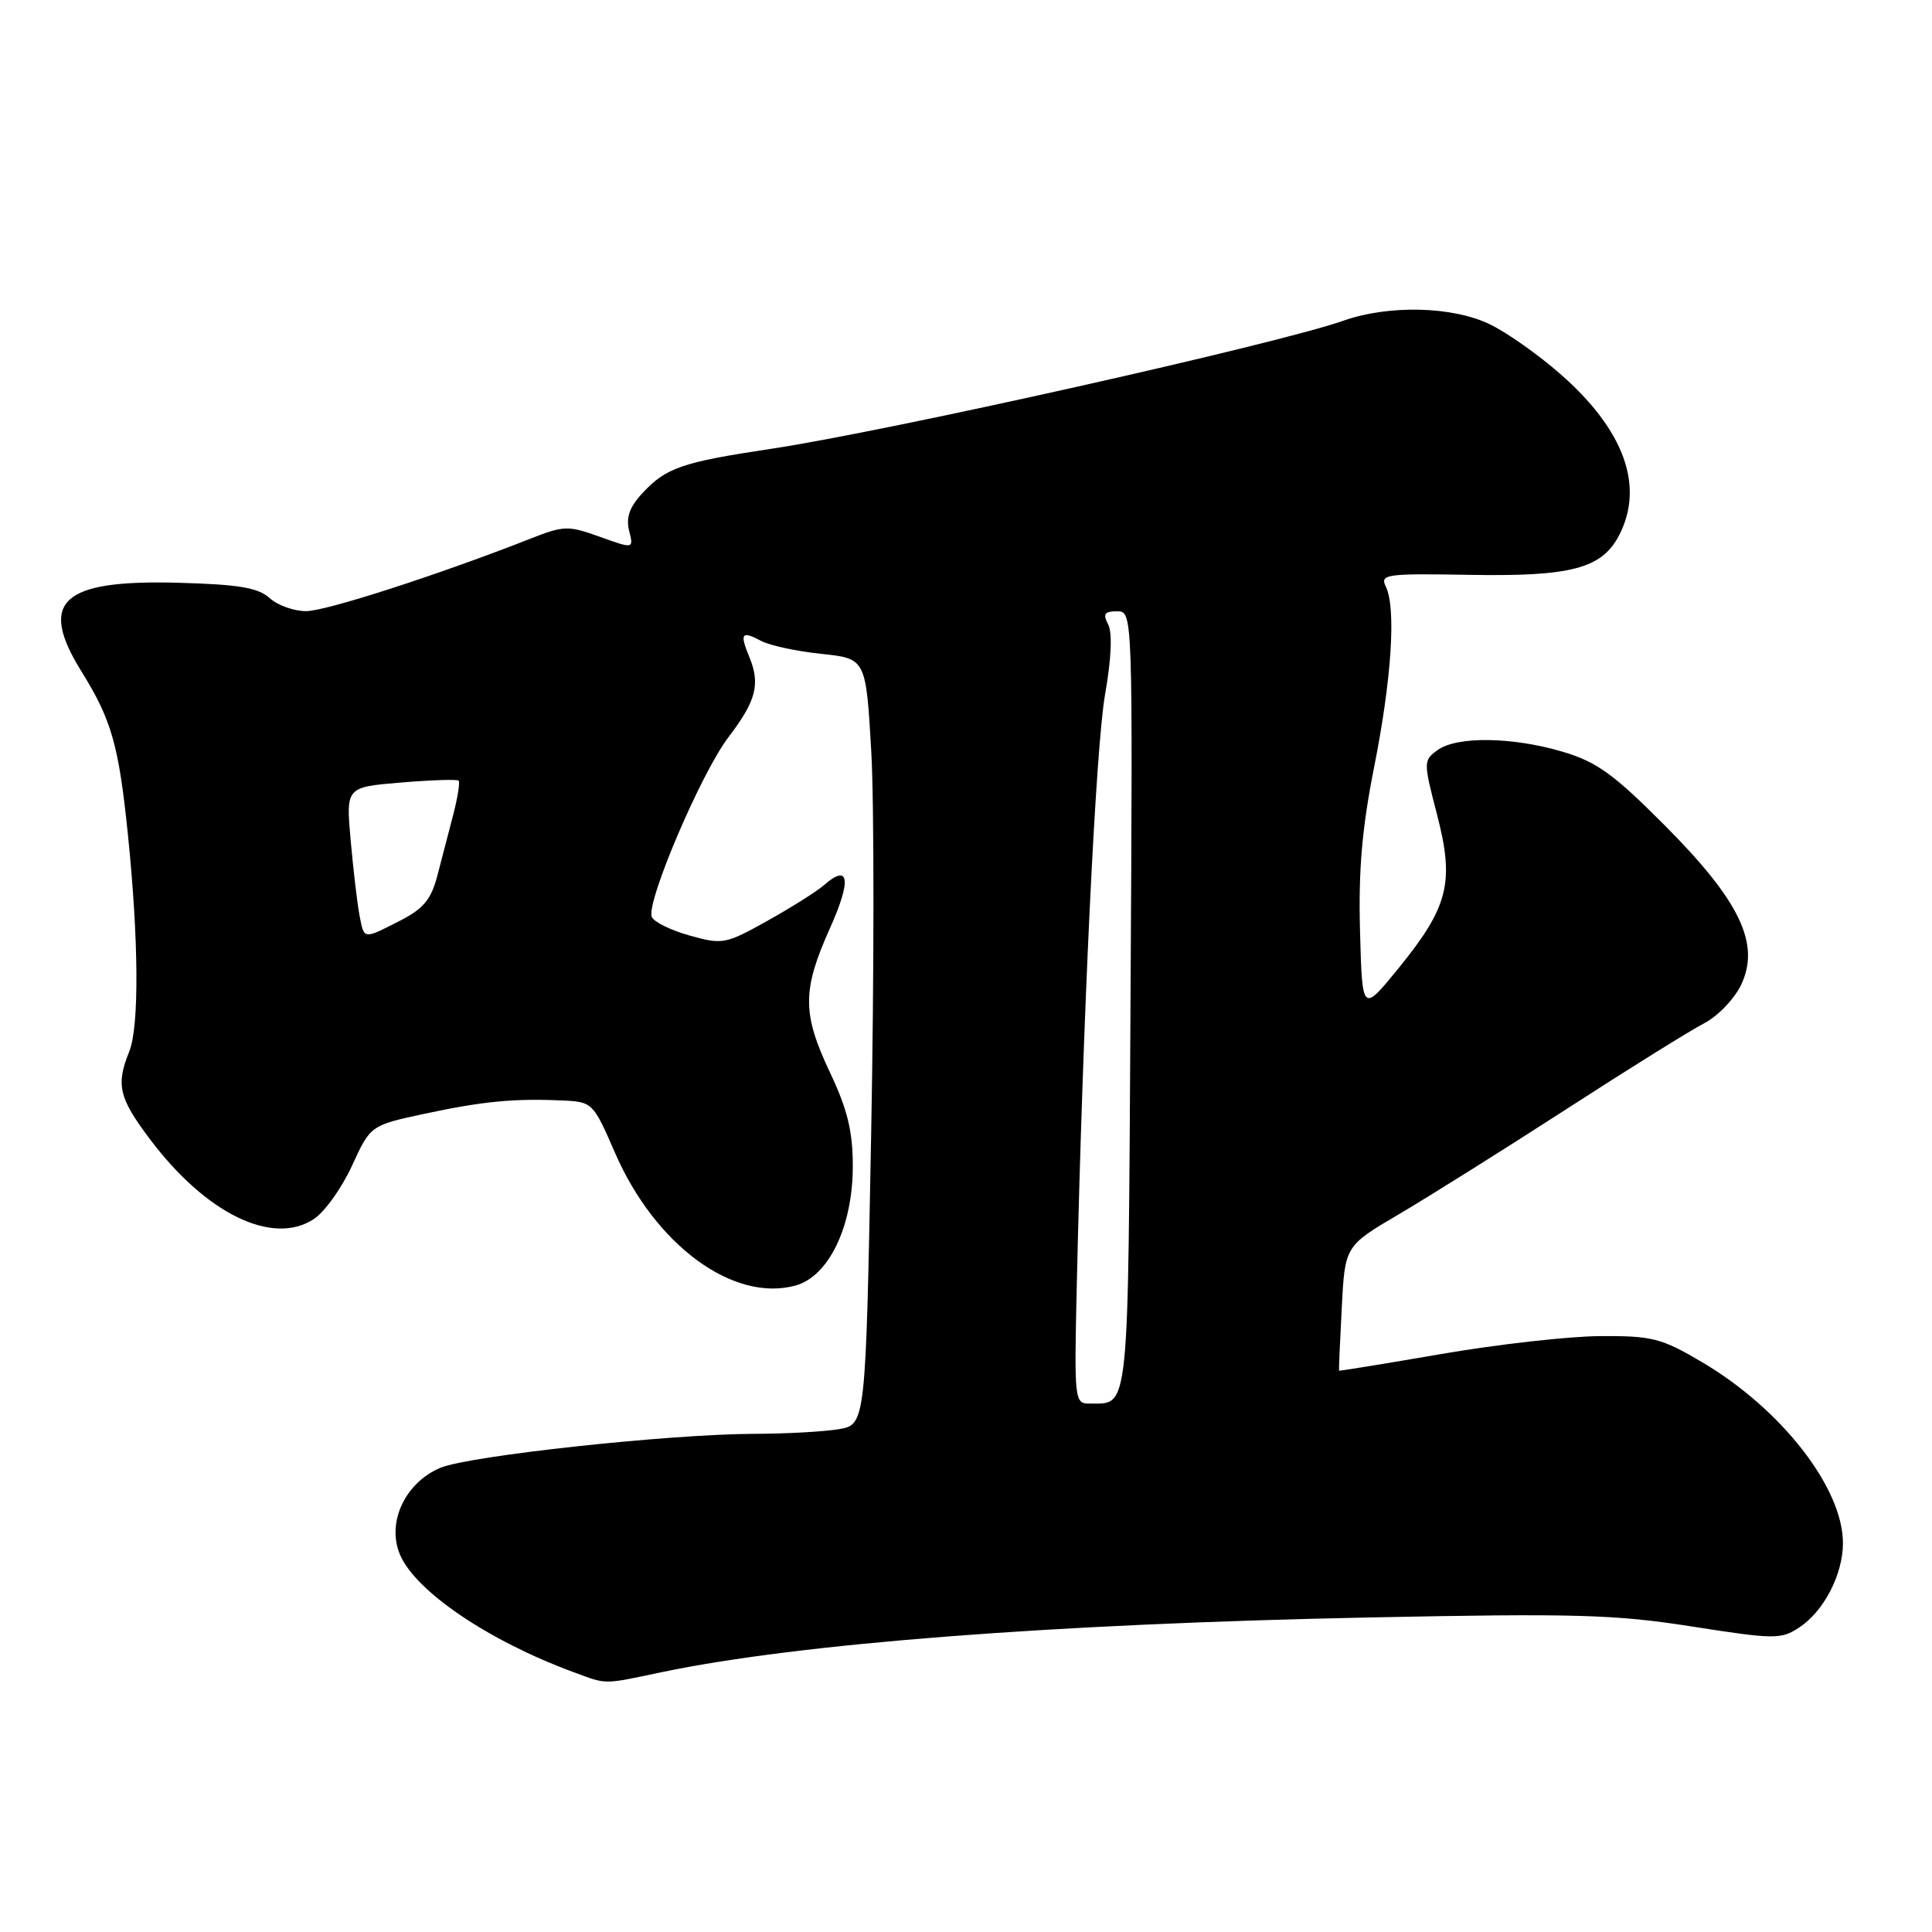 <?xml version="1.0" encoding="UTF-8" standalone="no"?>
<!DOCTYPE svg PUBLIC "-//W3C//DTD SVG 1.1//EN" "http://www.w3.org/Graphics/SVG/1.1/DTD/svg11.dtd" >
<svg xmlns="http://www.w3.org/2000/svg" xmlns:xlink="http://www.w3.org/1999/xlink" version="1.1" viewBox="0 0 256 256">
 <g >
 <path fill="currentColor"
d=" M 87.68 221.57 C 105.91 217.76 139.46 215.17 181.53 214.32 C 208.70 213.77 214.00 213.92 224.19 215.52 C 235.12 217.23 235.99 217.24 238.39 215.66 C 241.66 213.52 244.20 208.63 244.20 204.47 C 244.20 197.17 236.07 186.72 225.56 180.51 C 220.15 177.31 218.94 177.00 212.06 177.04 C 207.90 177.06 198.43 178.13 191.00 179.41 C 183.57 180.69 177.47 181.68 177.43 181.62 C 177.39 181.55 177.55 177.81 177.79 173.30 C 178.21 165.10 178.21 165.10 185.35 160.90 C 189.28 158.59 199.25 152.33 207.50 147.00 C 215.75 141.66 223.98 136.54 225.79 135.60 C 227.60 134.67 229.80 132.38 230.70 130.51 C 233.29 125.08 230.57 119.39 220.58 109.36 C 213.82 102.57 211.58 100.95 207.06 99.61 C 200.39 97.63 193.02 97.53 190.47 99.40 C 188.60 100.77 188.60 100.93 190.42 107.96 C 192.75 116.93 191.93 120.17 185.27 128.35 C 180.50 134.20 180.50 134.20 180.21 123.35 C 179.99 115.30 180.48 109.70 182.08 101.64 C 184.40 89.97 185.01 80.57 183.63 77.73 C 182.83 76.09 183.61 75.98 194.72 76.17 C 208.22 76.41 212.26 75.33 214.55 70.91 C 217.91 64.40 215.21 56.97 206.78 49.58 C 203.88 47.03 199.67 44.06 197.43 42.98 C 192.51 40.58 184.03 40.37 178.02 42.49 C 169.25 45.59 117.52 57.17 102.17 59.47 C 90.35 61.25 88.26 61.97 85.13 65.34 C 83.42 67.17 82.93 68.57 83.36 70.32 C 83.97 72.74 83.97 72.74 79.49 71.13 C 75.27 69.61 74.71 69.63 70.25 71.39 C 58.22 76.12 43.23 80.97 40.58 80.98 C 38.97 80.99 36.79 80.21 35.73 79.25 C 34.21 77.87 31.63 77.44 23.65 77.22 C 8.15 76.79 5.01 79.67 10.80 88.98 C 14.78 95.39 15.73 98.72 16.94 110.50 C 18.38 124.53 18.46 136.01 17.13 139.32 C 15.34 143.76 15.74 145.46 19.87 150.95 C 27.28 160.81 36.11 165.12 41.57 161.54 C 43.01 160.60 45.29 157.42 46.64 154.47 C 49.09 149.12 49.09 149.12 56.30 147.57 C 63.98 145.93 68.09 145.53 74.53 145.82 C 78.50 146.00 78.60 146.10 81.49 152.75 C 86.82 165.01 97.20 172.62 105.44 170.33 C 109.83 169.10 113.00 162.48 113.00 154.54 C 113.00 149.91 112.30 147.02 110.00 142.16 C 106.28 134.30 106.28 131.23 109.97 123.00 C 112.85 116.59 112.54 114.34 109.19 117.28 C 108.26 118.10 104.89 120.22 101.71 122.00 C 96.14 125.11 95.75 125.19 91.37 123.96 C 88.87 123.26 86.61 122.15 86.36 121.48 C 85.61 119.53 92.92 102.40 96.51 97.70 C 100.21 92.85 100.78 90.65 99.27 87.00 C 97.99 83.91 98.27 83.54 100.87 84.93 C 101.99 85.53 105.57 86.30 108.83 86.64 C 114.74 87.26 114.74 87.26 115.45 99.64 C 115.84 106.45 115.83 129.29 115.43 150.40 C 114.71 188.79 114.71 188.79 111.10 189.38 C 109.12 189.71 104.12 189.98 100.00 189.99 C 88.83 190.01 62.19 192.89 58.36 194.49 C 53.69 196.45 51.22 201.70 52.98 205.95 C 55.00 210.82 64.69 217.40 75.97 221.56 C 80.50 223.23 79.78 223.23 87.68 221.57 Z  M 142.68 170.25 C 143.49 134.68 145.19 99.04 146.43 92.00 C 147.26 87.29 147.41 83.85 146.84 82.75 C 146.11 81.35 146.35 81.00 148.02 81.00 C 150.10 81.00 150.10 81.00 149.80 132.54 C 149.48 188.03 149.69 185.95 144.41 185.98 C 142.37 186.00 142.33 185.67 142.68 170.25 Z  M 47.63 121.25 C 47.34 119.74 46.82 115.31 46.47 111.40 C 45.83 104.30 45.83 104.30 53.12 103.69 C 57.13 103.36 60.58 103.24 60.77 103.44 C 60.97 103.64 60.65 105.64 60.07 107.90 C 59.48 110.15 58.53 113.80 57.96 116.00 C 57.13 119.18 56.12 120.41 53.00 122.00 C 48.08 124.51 48.26 124.53 47.63 121.25 Z "/>
</g>
</svg>